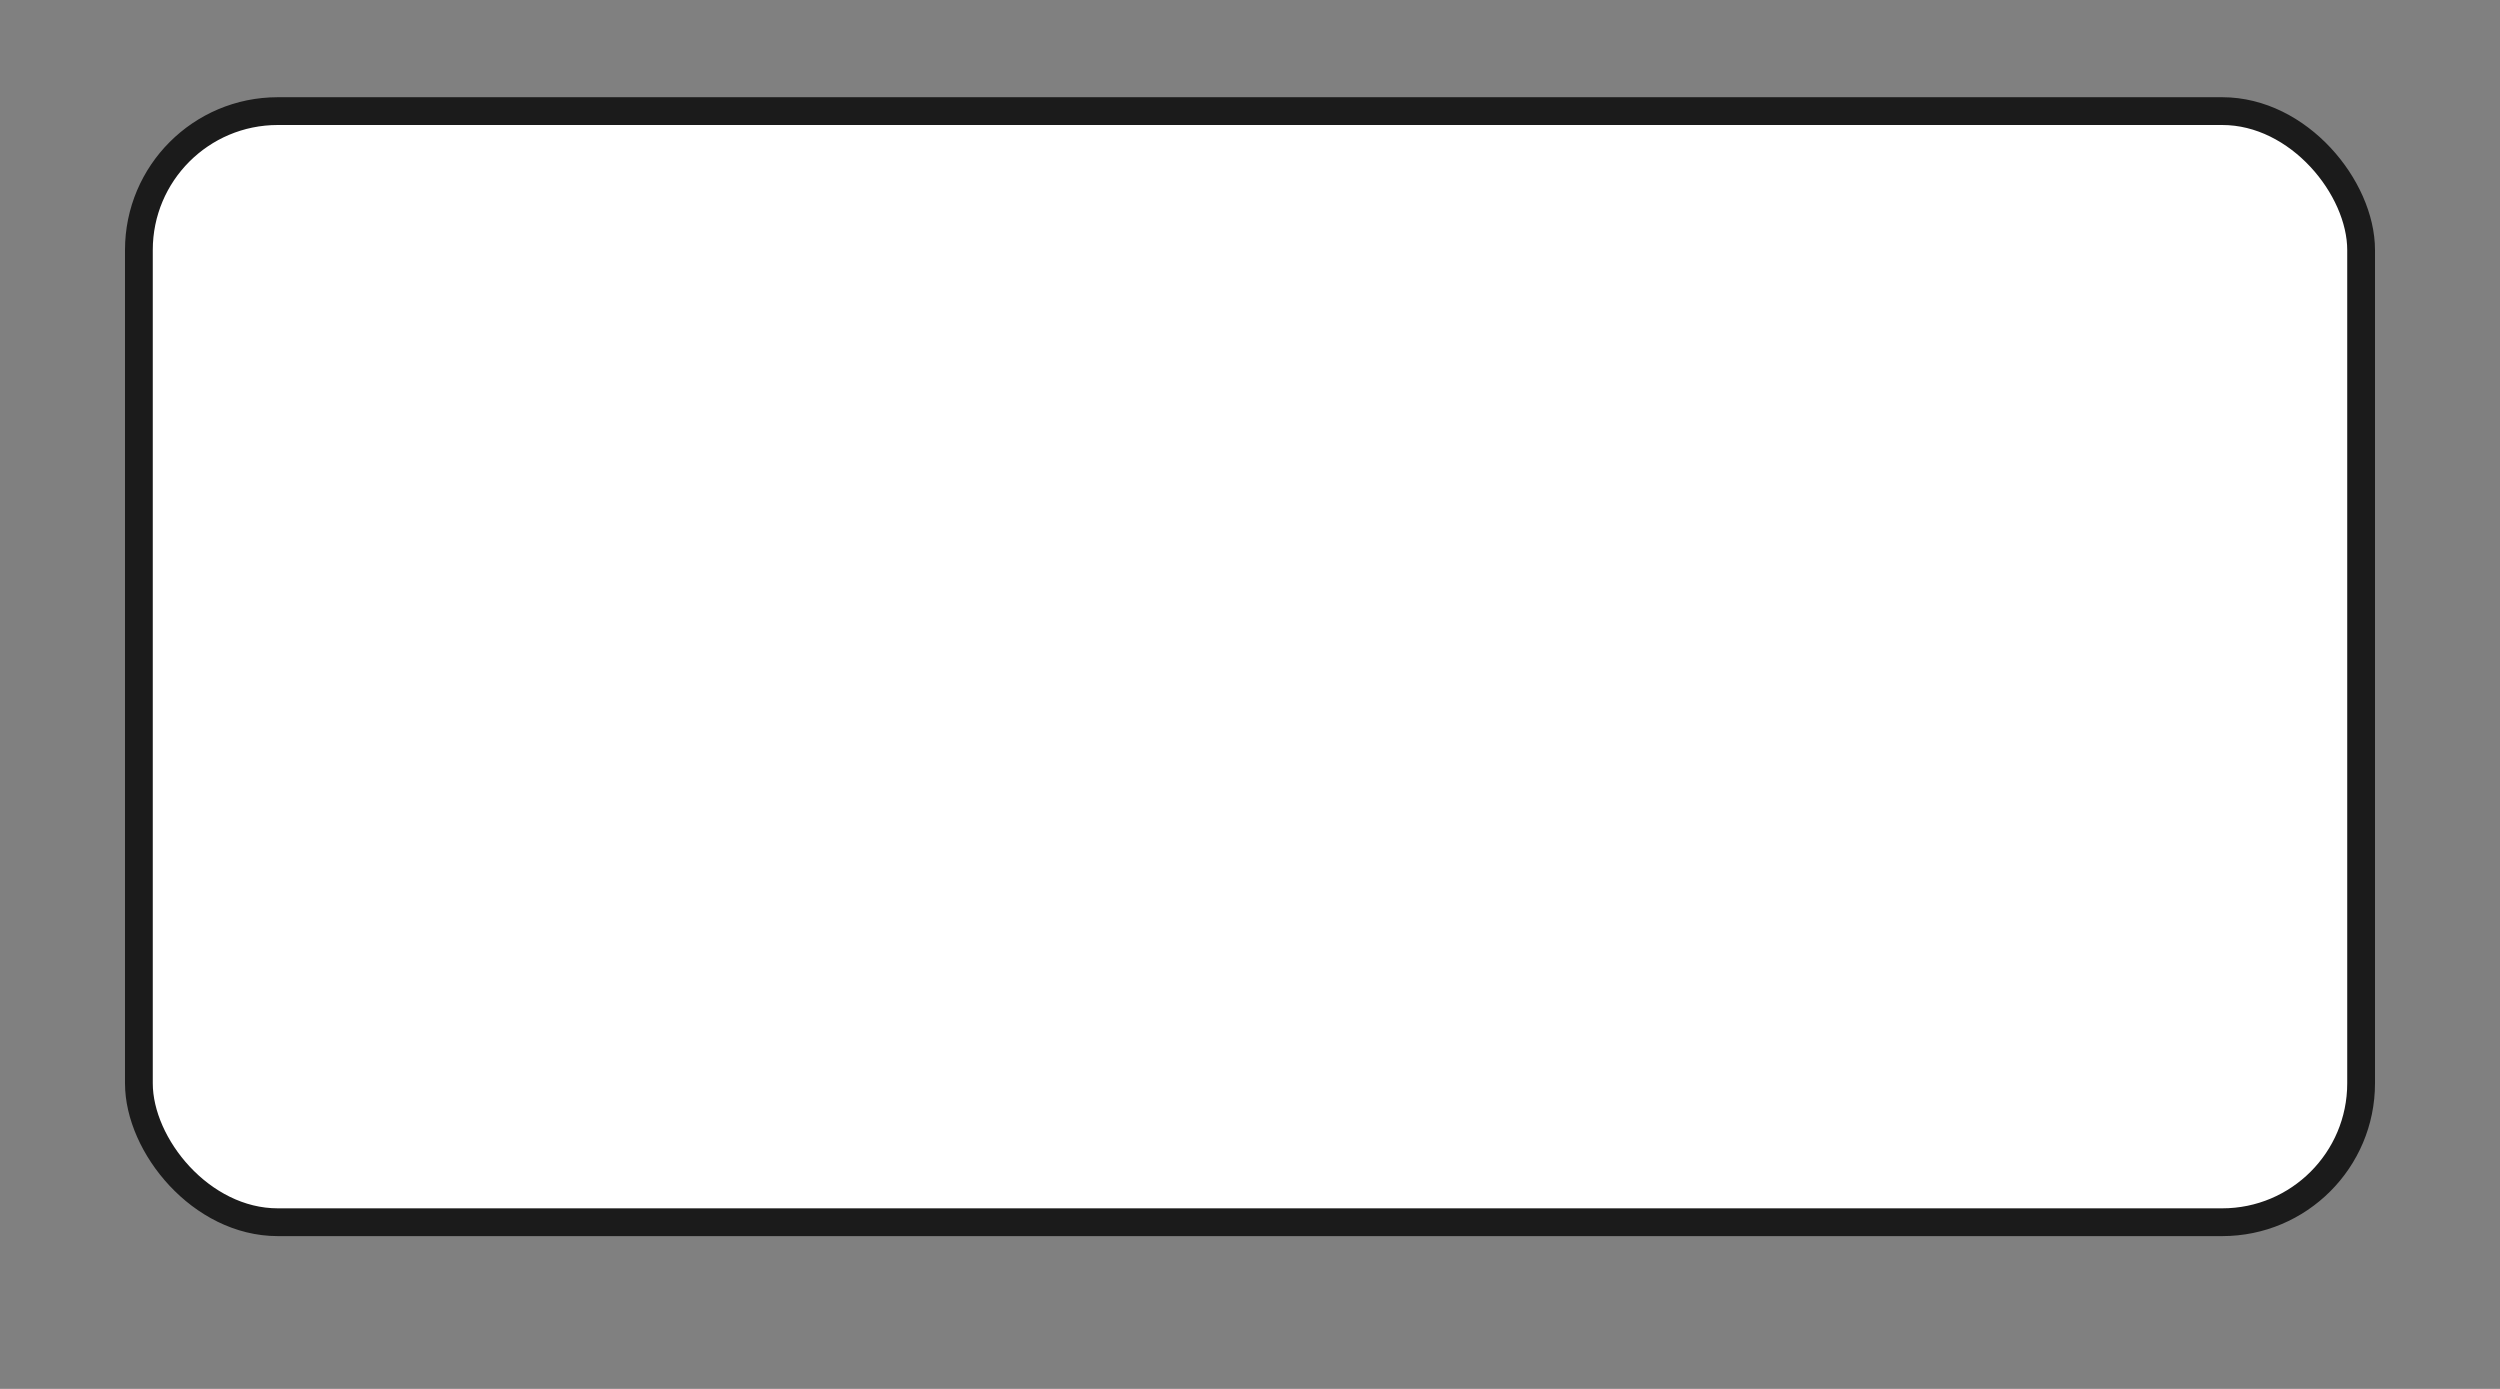 ﻿<?xml version="1.0" encoding="UTF-8"?>
<svg xmlns="http://www.w3.org/2000/svg" xmlns:xlink="http://www.w3.org/1999/xlink" height="50" version="1.1" width="90" style="overflow: hidden; position: absolute;">
   <rect width="100%" height="100%" fill="#808080" stroke="none"/>
   <desc style="-webkit-tap-highlight-color: rgba(0, 0, 0, 0);">Created with Raphaël 2.1.4</desc>
   <defs style="-webkit-tap-highlight-color: rgba(0, 0, 0, 0);" />
   <rect x="5" y="4" width="80" height="40" rx="5" ry="5" fill="#fff" stroke="#1b1b1b" class="draw2d_shape_basic_Rectangle" stroke-opacity="1" stroke-width="1" fill-opacity="1" stroke-dasharray="none" opacity="1" transform="matrix(1,0,0,1,0,0)" style="-webkit-tap-highlight-color: rgba(0, 0, 0, 0); opacity: 1; cursor: default;" >
   </rect>
</svg>